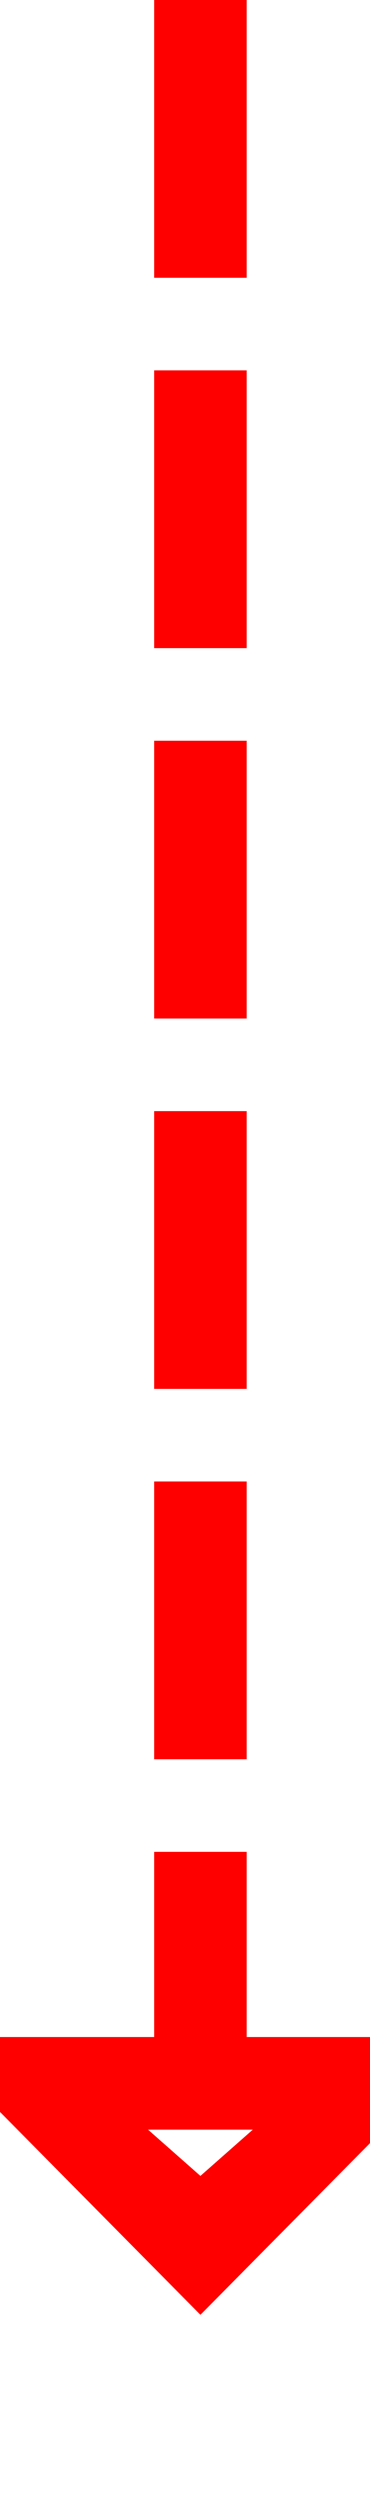 ﻿<?xml version="1.0" encoding="utf-8"?>
<svg version="1.1" xmlns:xlink="http://www.w3.org/1999/xlink" width="12px" height="81px" preserveAspectRatio="xMidYMin meet" viewBox="1409 1005  10 81" xmlns="http://www.w3.org/2000/svg">
  <path d="M 1414.5 1005  L 1414.5 1073  " stroke-width="3" stroke-dasharray="9,3" stroke="#ff0000" fill="none" />
  <path d="M 1405.6 1071  L 1414.5 1080  L 1423.4 1071  L 1405.6 1071  Z M 1412.8 1074  L 1416.2 1074  L 1414.5 1075.5  L 1412.8 1074  Z " fill-rule="nonzero" fill="#ff0000" stroke="none" />
</svg>